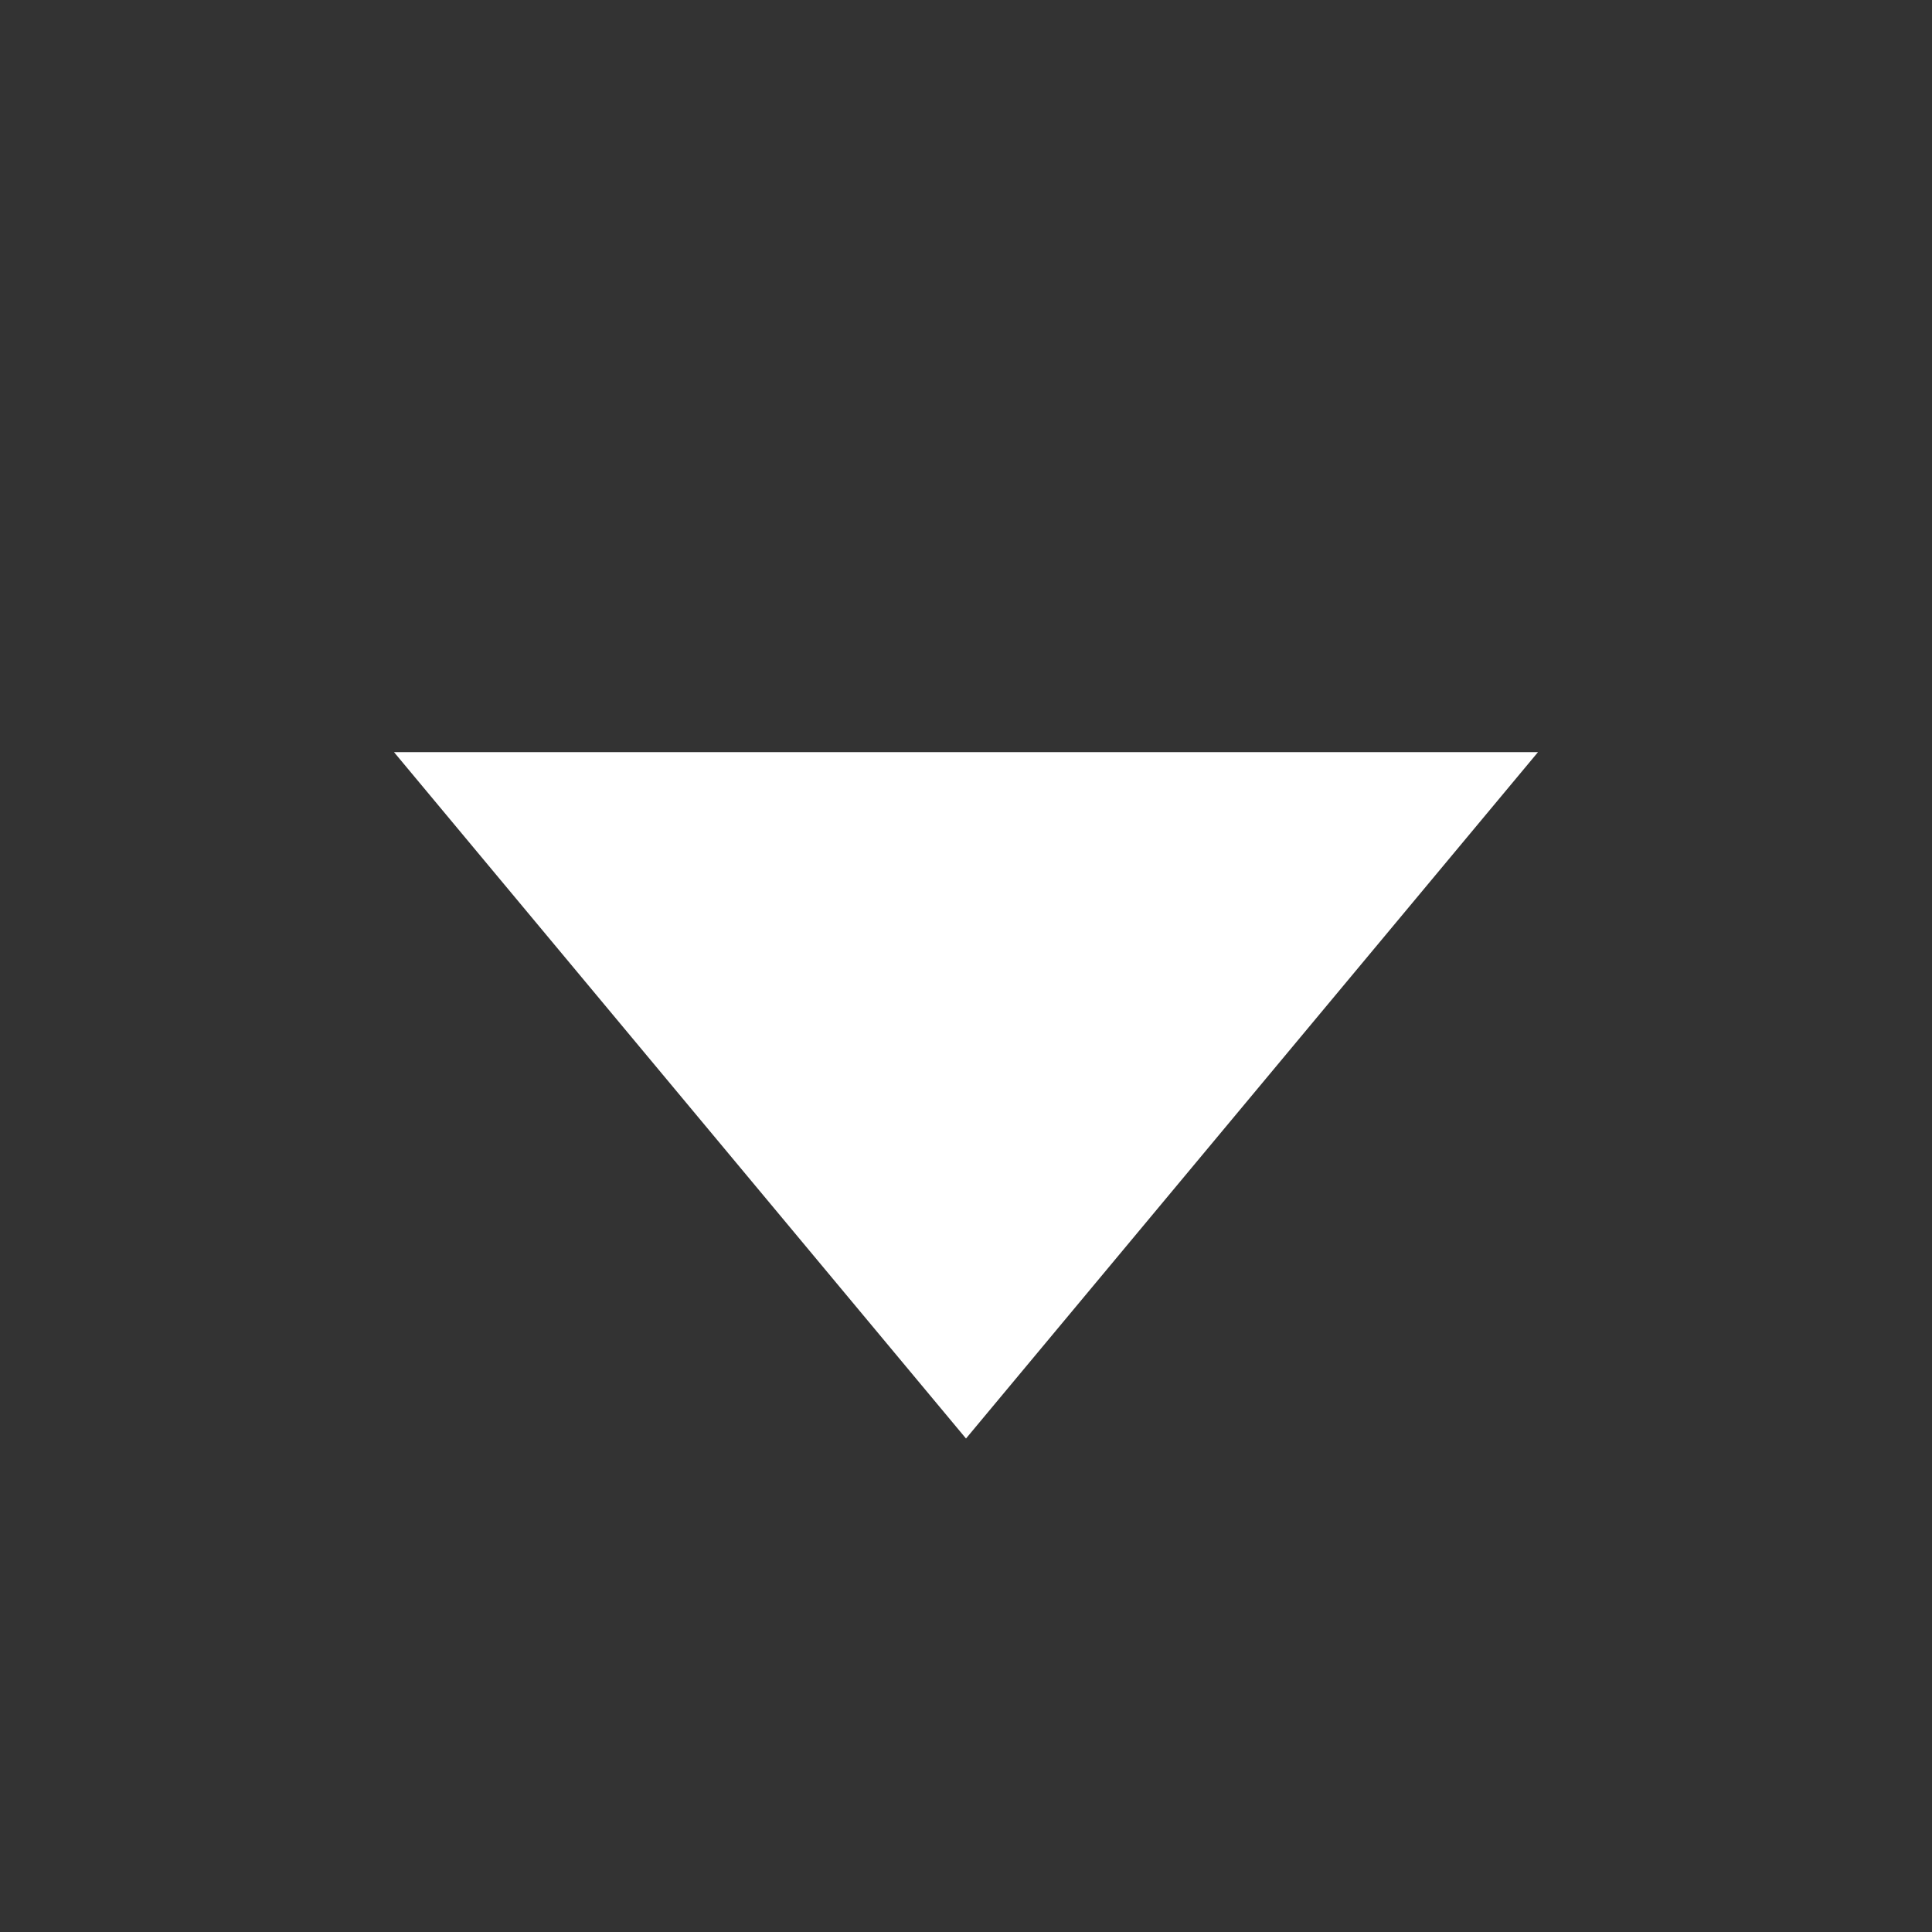 <svg xmlns="http://www.w3.org/2000/svg" width="19" height="19" fill="none"><rect width="100%" height="100%" fill="#333333" stroke="none"/><path fill="#fff" d="m3.875 7.397 5.625 6.75 5.625-6.75z"/></svg>
